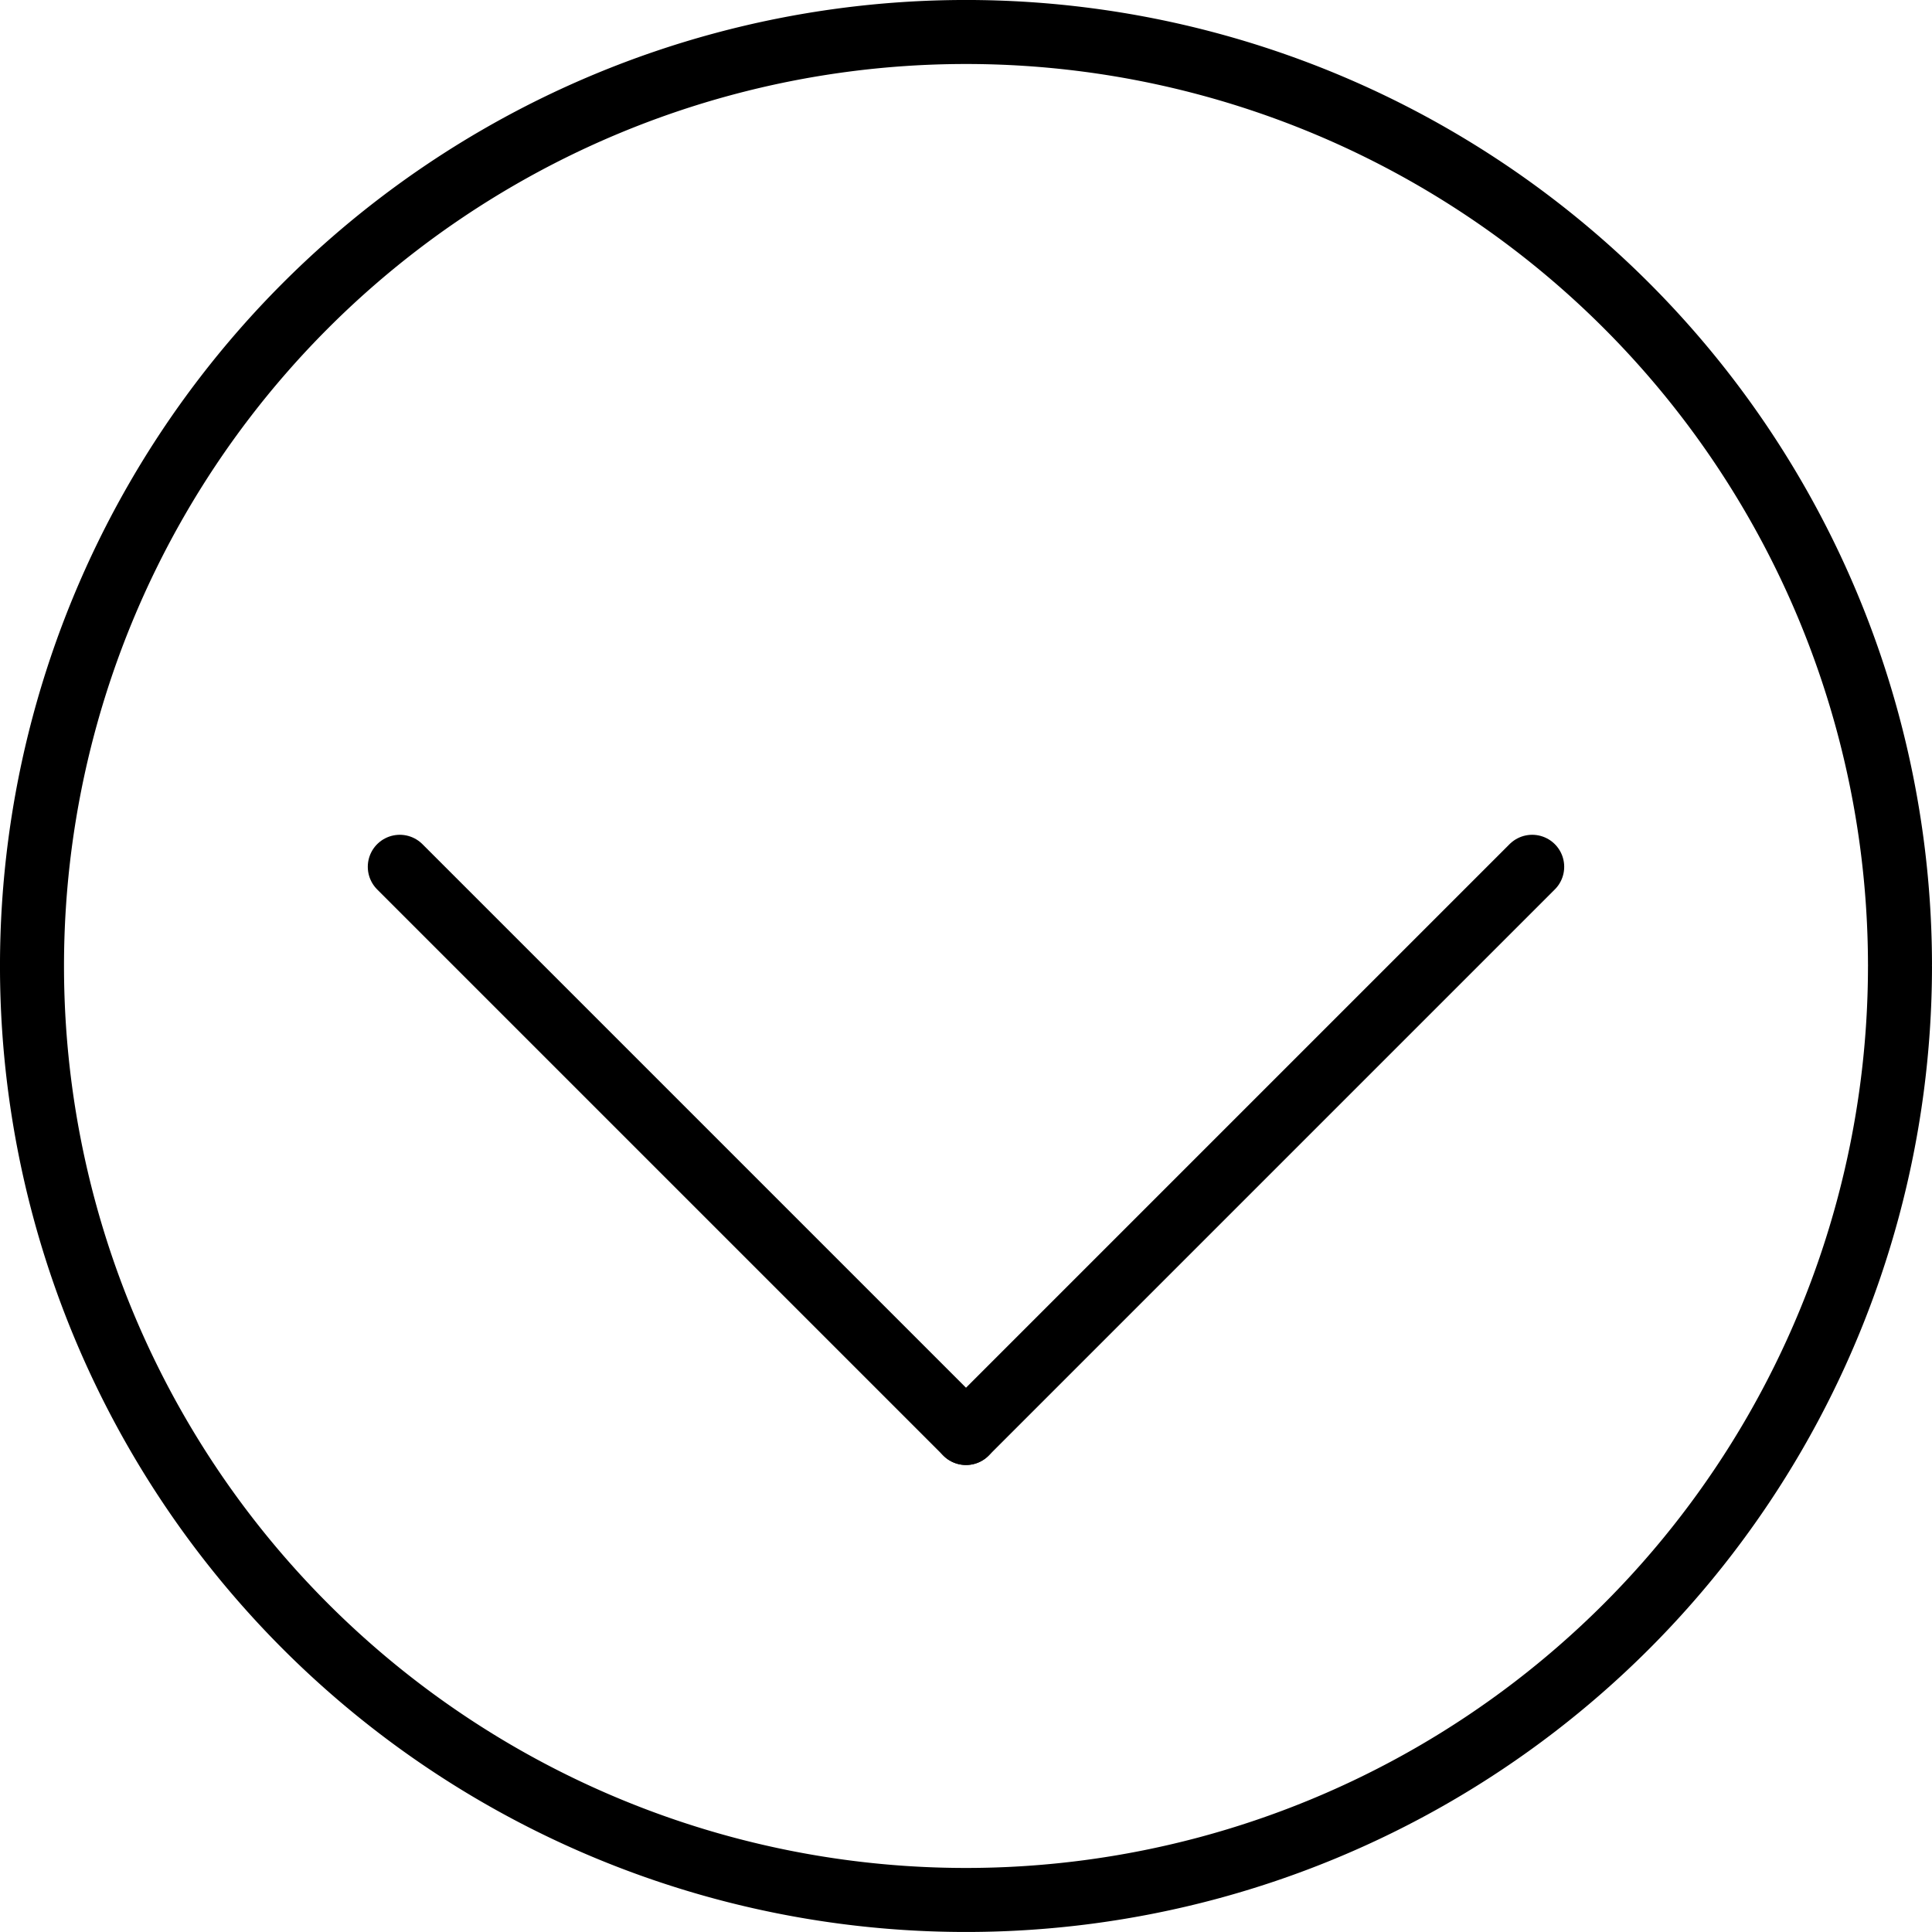 <?xml version="1.0" encoding="UTF-8" standalone="no"?>
<!-- Created with Inkscape (http://www.inkscape.org/) -->

<svg
   xmlns:dc="http://purl.org/dc/elements/1.1/"
   xmlns:cc="http://creativecommons.org/ns#"
   xmlns:rdf="http://www.w3.org/1999/02/22-rdf-syntax-ns#"
   xmlns:svg="http://www.w3.org/2000/svg"
   xmlns="http://www.w3.org/2000/svg"
   xmlns:sodipodi="http://sodipodi.sourceforge.net/DTD/sodipodi-0.dtd"
   xmlns:inkscape="http://www.inkscape.org/namespaces/inkscape"
   width="150.899mm"
   height="150.899mm"
   viewBox="0 0 150.899 150.899"
   version="1.1"
   id="svg8"
   inkscape:version="0.92.3 (2405546, 2018-03-11)"
   sodipodi:docname="down_arrow_circle.svg">
  <defs
     id="defs2">
    <inkscape:path-effect
       effect="bspline"
       id="path-effect4520"
       is_visible="true"
       weight="33.333"
       steps="2"
       helper_size="0"
       apply_no_weight="true"
       apply_with_weight="true"
       only_selected="false" />
    <inkscape:path-effect
       effect="bspline"
       id="path-effect4520-1"
       is_visible="true"
       weight="33.333"
       steps="2"
       helper_size="0"
       apply_no_weight="true"
       apply_with_weight="true"
       only_selected="false" />
  </defs>
  <sodipodi:namedview
     id="base"
     pagecolor="#ffffff"
     bordercolor="#666666"
     borderopacity="1.0"
     inkscape:pageopacity="0.0"
     inkscape:pageshadow="2"
     inkscape:zoom="0.7"
     inkscape:cx="304.74085"
     inkscape:cy="149.89412"
     inkscape:document-units="mm"
     inkscape:current-layer="layer1"
     showgrid="false"
     fit-margin-top="0"
     fit-margin-left="0"
     fit-margin-right="0"
     fit-margin-bottom="0"
     inkscape:window-width="1440"
     inkscape:window-height="877"
     inkscape:window-x="-8"
     inkscape:window-y="186"
     inkscape:window-maximized="1" />
  <g
     inkscape:label="Layer 1"
     inkscape:groupmode="layer"
     id="layer1"
     transform="translate(-29.938,-23.182)">
    <g
       id="g4542"
       transform="matrix(0,1,1,0,12.116,4.326)">
      <path
         inkscape:original-d="M 130.77977,93.270835 C 116.03896,108.01218 86.556555,137.49405 86.556555,137.49405"
         inkscape:path-effect="#path-effect4520"
         inkscape:connector-curvature="0"
         id="path4518"
         d="M 130.78,93.271 C 116.039,108.012 101.298,122.753 86.557,137.494"
         style="fill:none;stroke:#000000;stroke-width:5;stroke-linecap:round;stroke-linejoin:miter;stroke-miterlimit:4;stroke-dasharray:none;stroke-opacity:1" />
      <path
         inkscape:original-d="M 130.77977,93.270835 C 116.03896,78.529495 86.556549,49.047615 86.556549,49.047615"
         inkscape:path-effect="#path-effect4520-1"
         inkscape:connector-curvature="0"
         id="path4518-4"
         d="M 130.78,93.271 C 116.039,78.53 101.298,63.789 86.557,49.048"
         style="fill:none;stroke:#000000;stroke-width:5;stroke-linecap:round;stroke-linejoin:miter;stroke-miterlimit:4;stroke-dasharray:none;stroke-opacity:1" />
    </g>
    <path
       style="opacity:1;fill:none;fill-opacity:0.941;fill-rule:nonzero;stroke:#000000;stroke-width:5;stroke-linecap:round;stroke-linejoin:round;stroke-miterlimit:4;stroke-dasharray:none;stroke-dashoffset:0;stroke-opacity:1;paint-order:markers fill stroke"
       id="path4544"
       sodipodi:type="arc"
       sodipodi:cx="105.38696"
       sodipodi:cy="-98.630905"
       sodipodi:rx="72.949409"
       sodipodi:ry="72.949409"
       sodipodi:start="0.0023236092"
       sodipodi:end="6.2820683"
       sodipodi:open="true"
       d="m 178.336,-98.461 a 72.949,72.949 0 0 1 -73.056,72.78 72.949,72.949 0 0 1 -72.843,-72.993 72.949,72.949 0 0 1 72.931,-72.905 72.949,72.949 0 0 1 72.968,72.868"
       transform="scale(1,-1)" />
  </g>
</svg>
